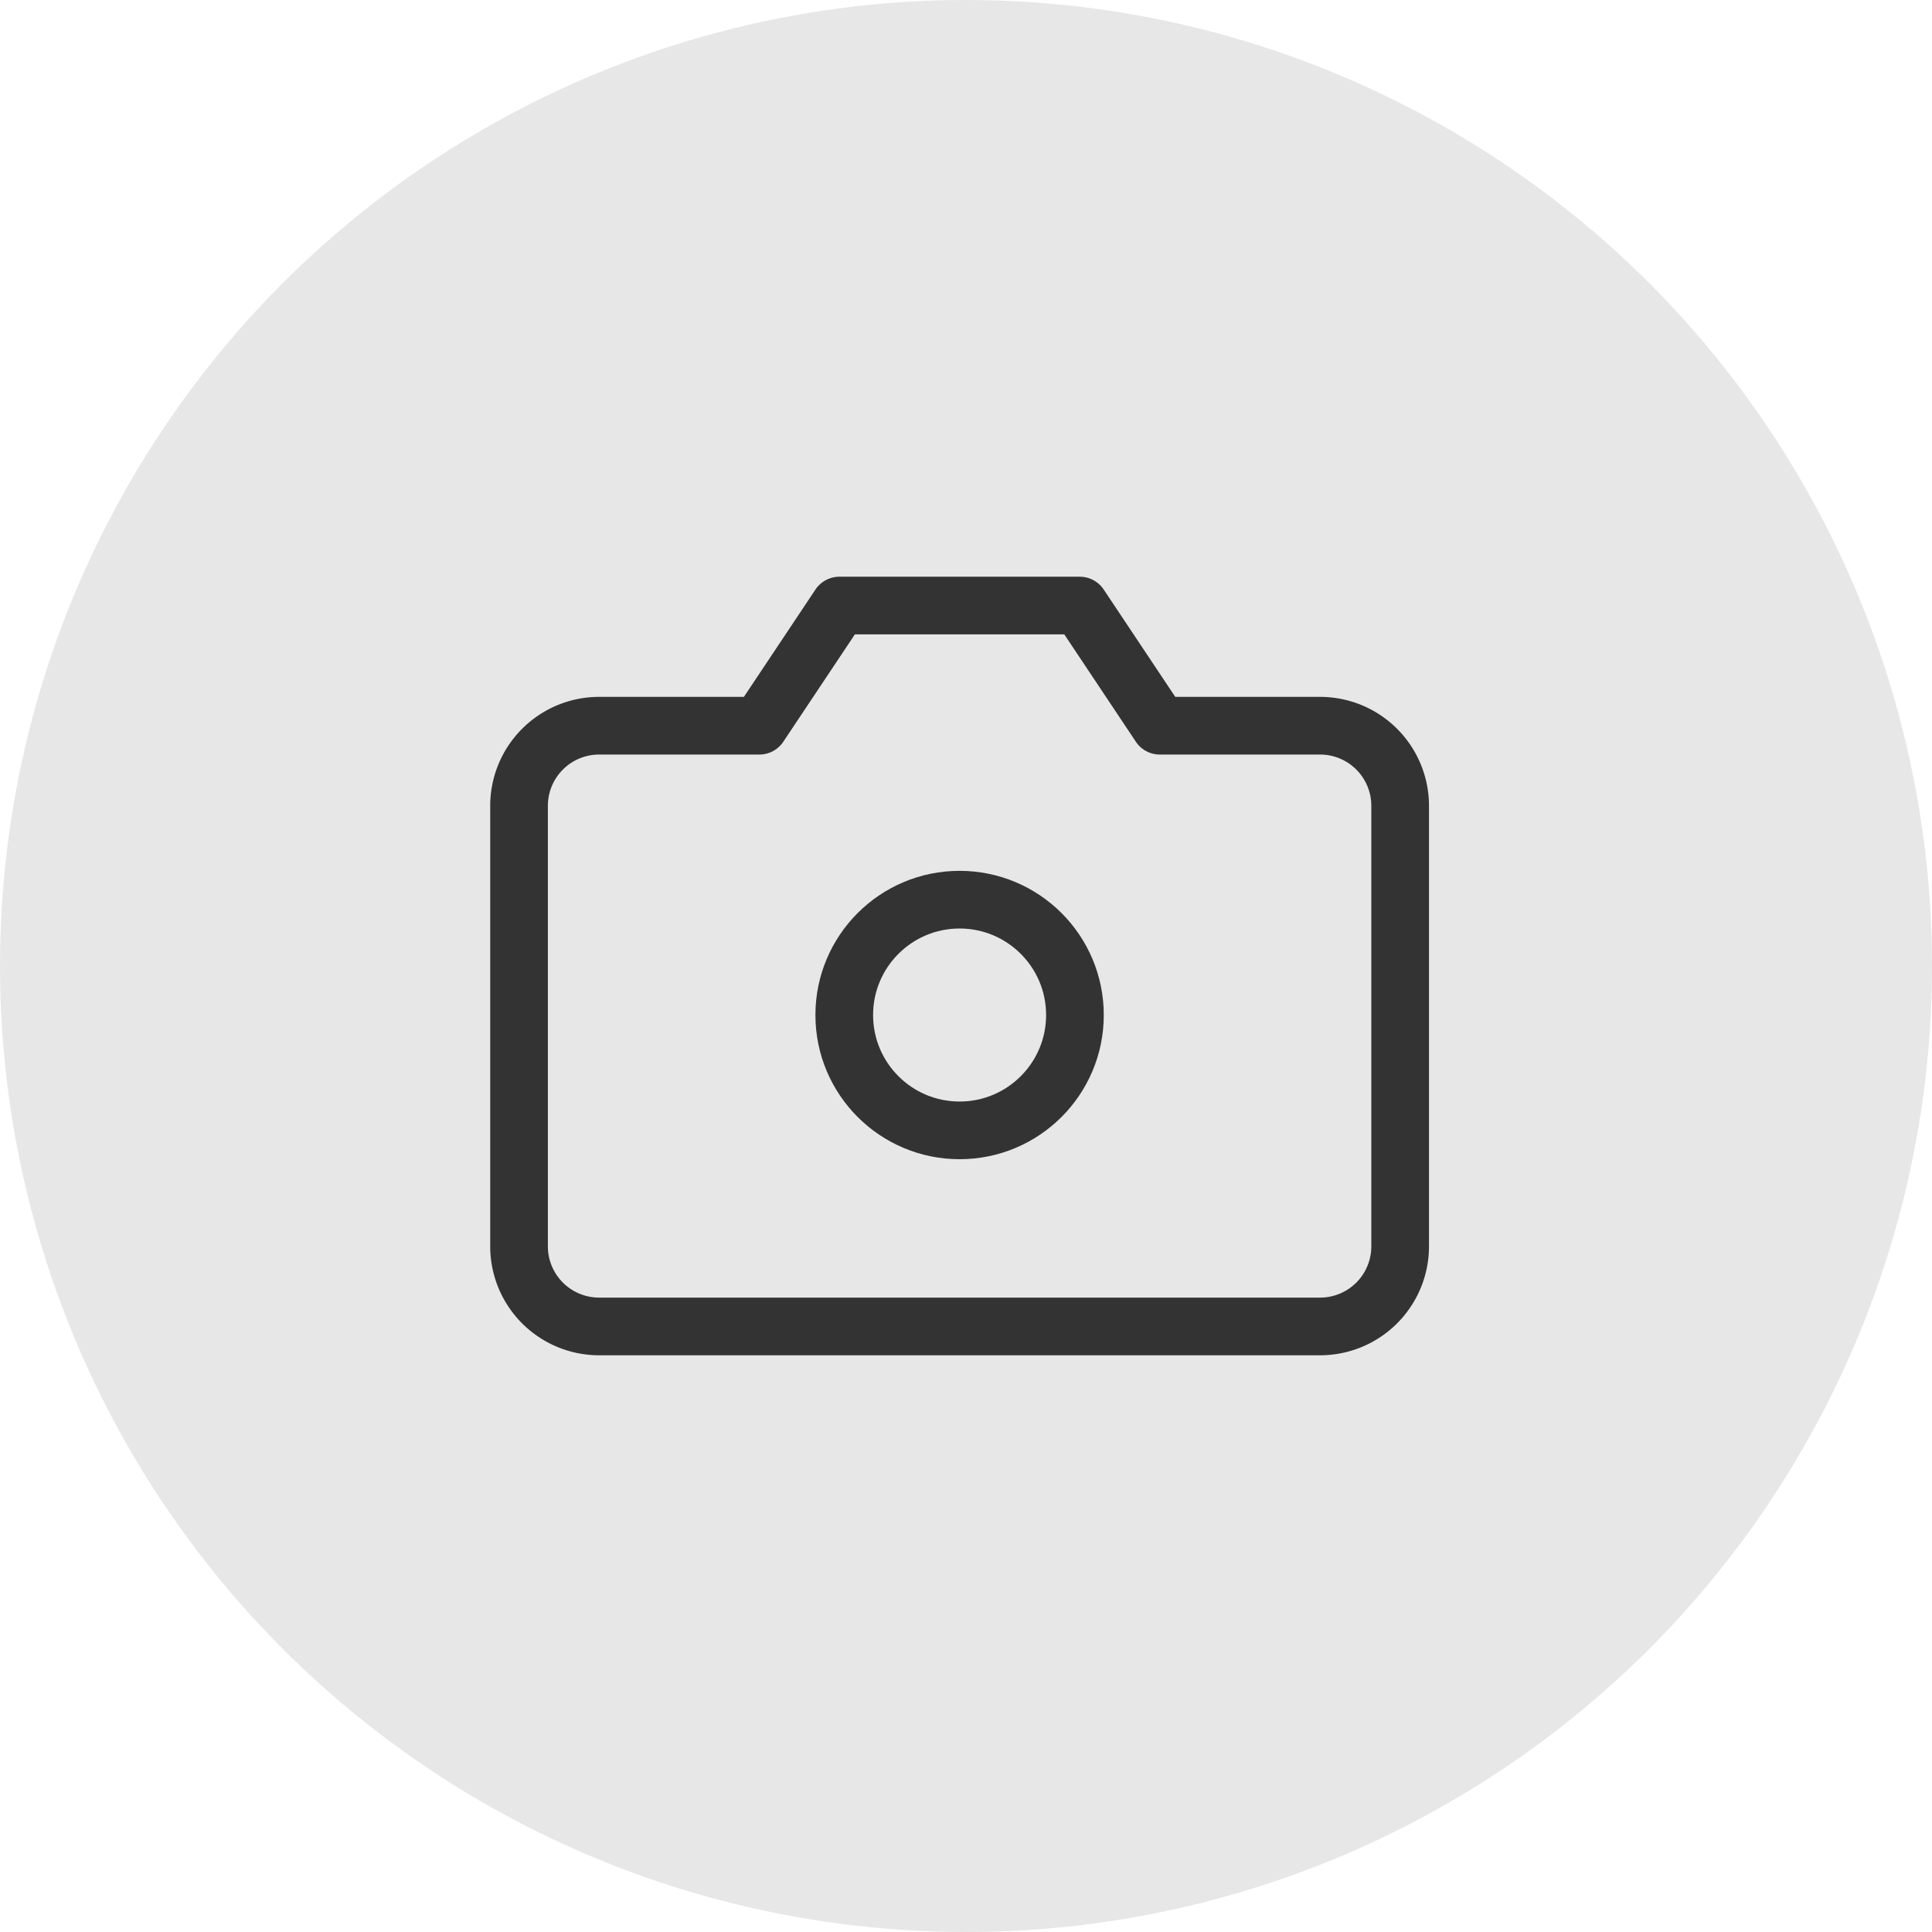 <svg xmlns="http://www.w3.org/2000/svg" width="67" height="67" viewBox="0 0 67 67">
  <g id="Group_682" data-name="Group 682" transform="translate(-374 -646)">
    <circle id="Ellipse_49" data-name="Ellipse 49" cx="33.5" cy="33.5" r="33.5" transform="translate(374 646)" fill="#ddd" opacity="0.7"/>
    <g id="camera" transform="translate(391 664)">
      <path id="Path_58" data-name="Path 58" d="M31.556,25.222A2.778,2.778,0,0,1,28.778,28h-25A2.778,2.778,0,0,1,1,25.222V9.944A2.778,2.778,0,0,1,3.778,7.167H9.333L12.111,3h8.333l2.778,4.167h5.556a2.778,2.778,0,0,1,2.778,2.778Z" transform="translate(0 0)" fill="none" stroke="#333" stroke-linecap="round" stroke-linejoin="round" stroke-width="2"/>
      <circle id="Ellipse_24" data-name="Ellipse 24" cx="4" cy="4" r="4" transform="translate(12.278 13.2)" stroke-width="2" stroke="#333" stroke-linecap="round" stroke-linejoin="round" fill="none"/>
    </g>
  </g>
</svg>
